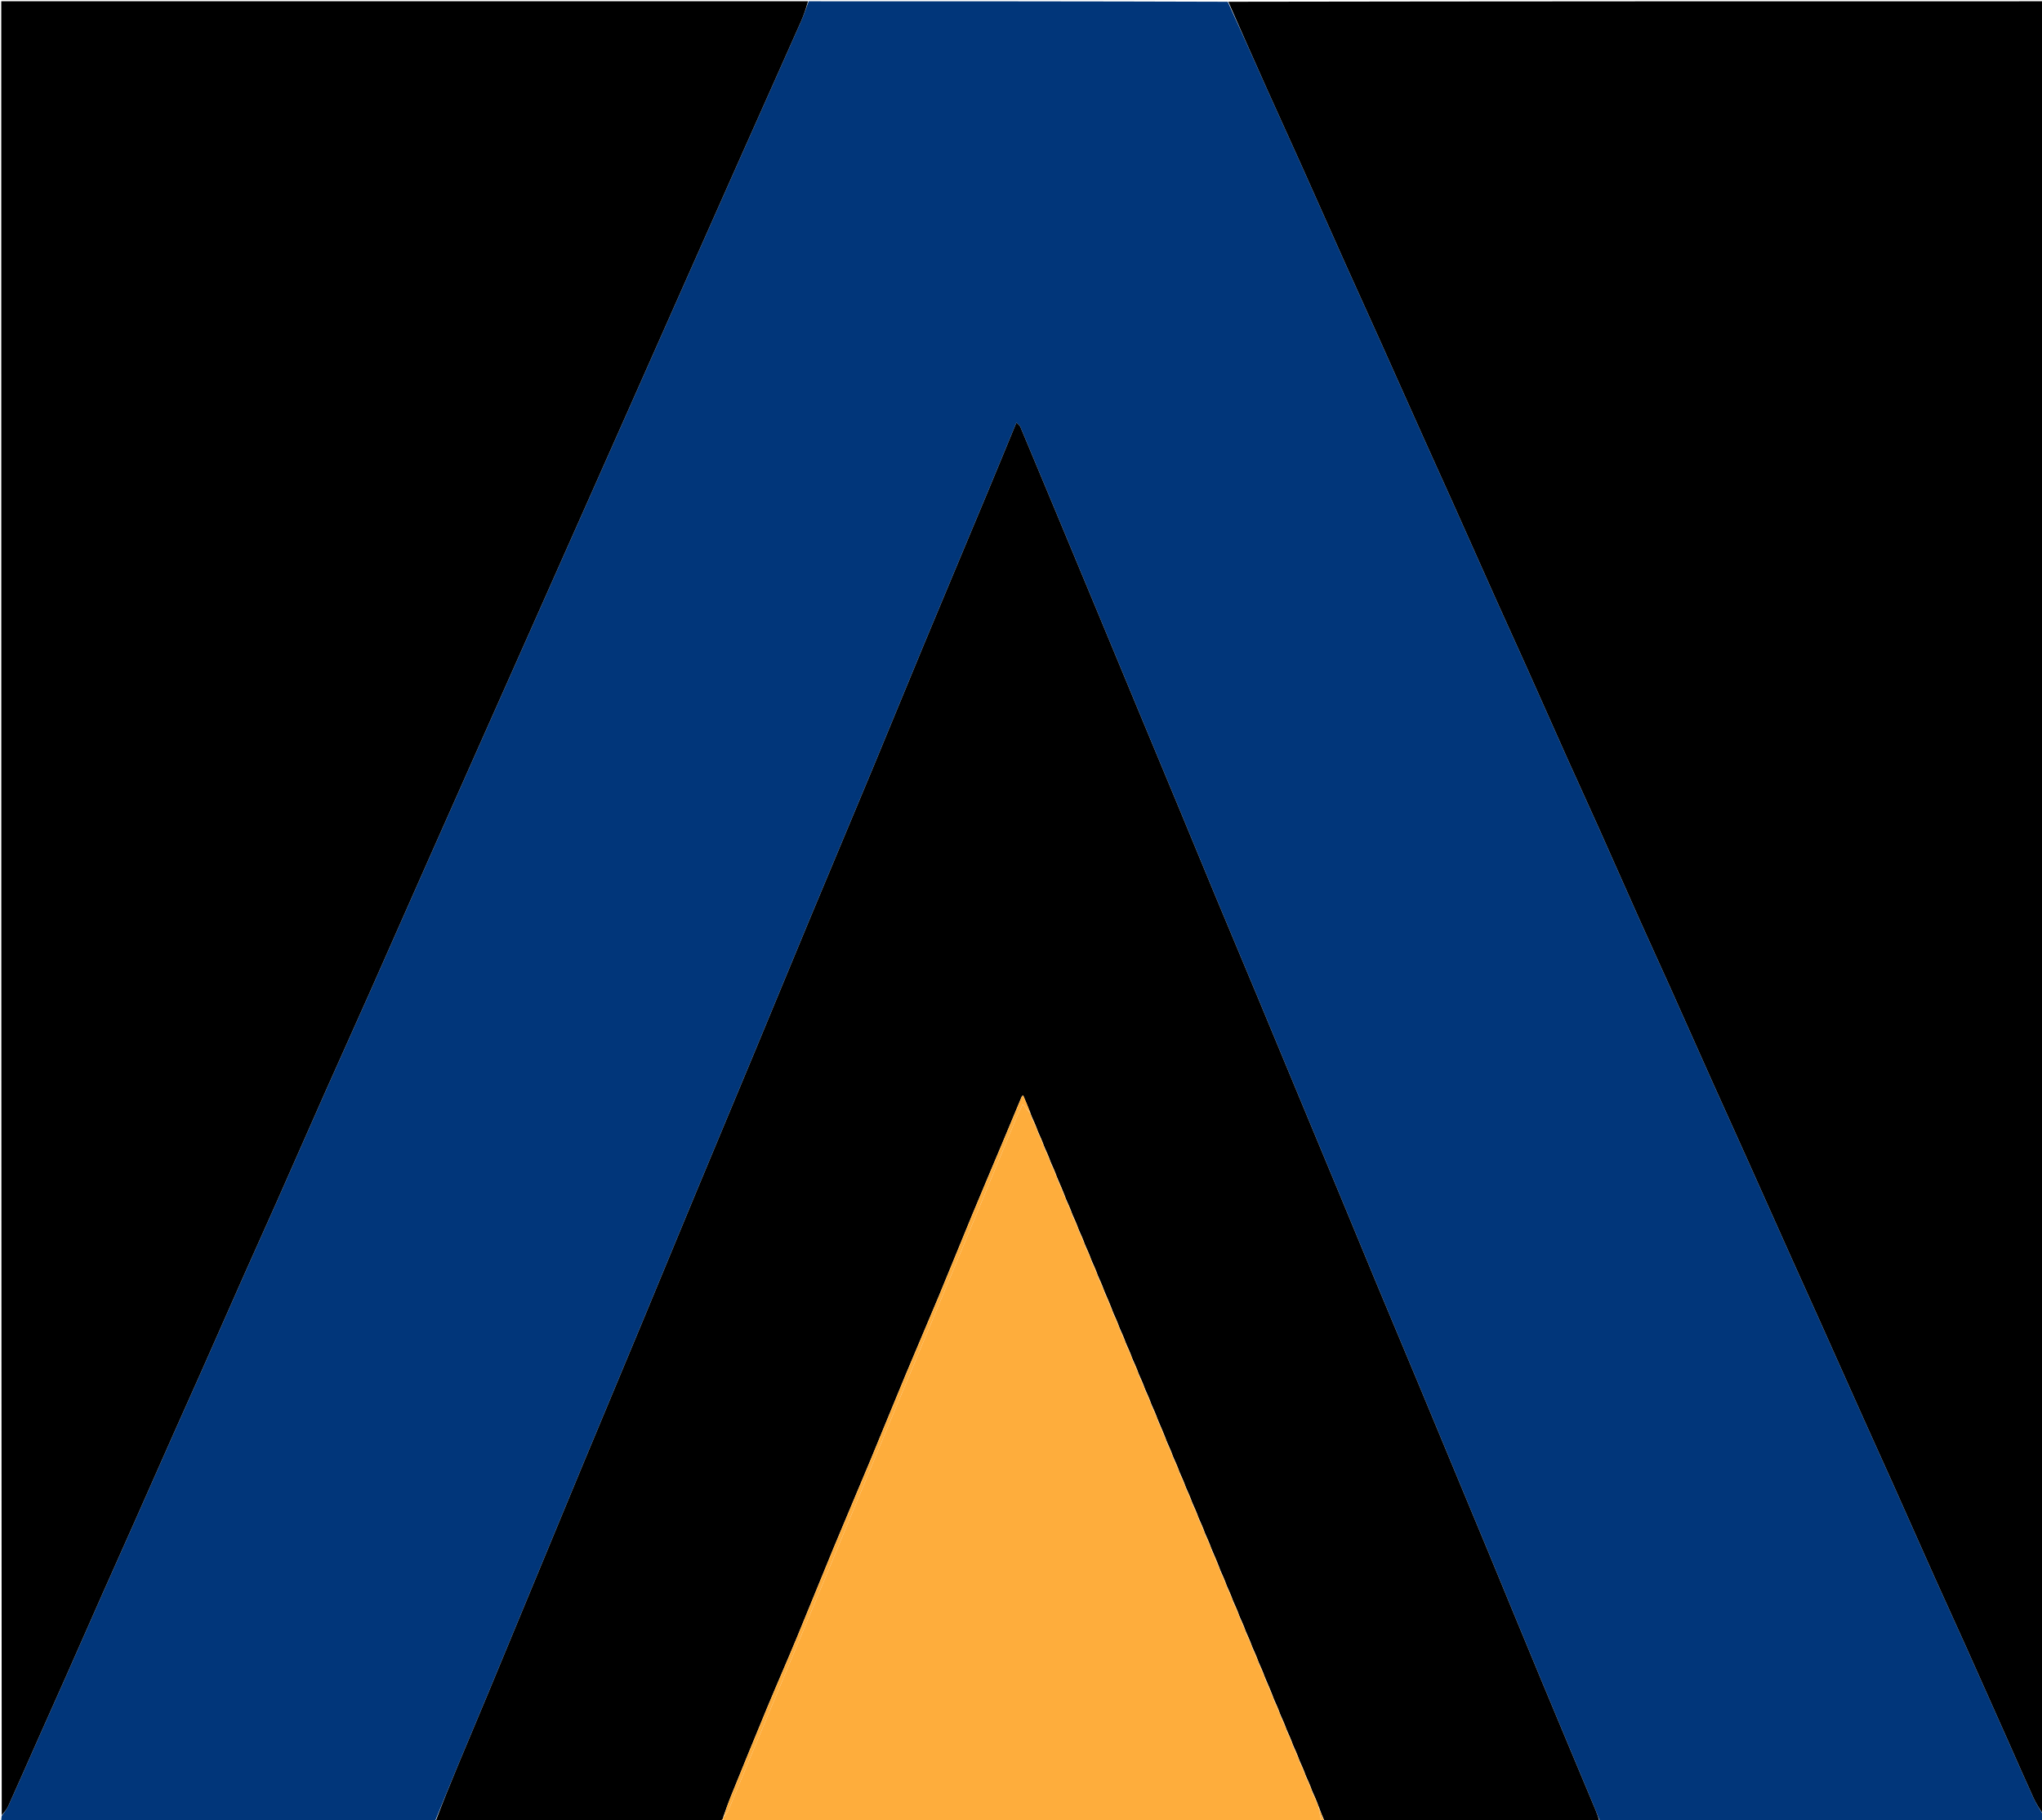 <svg version="1.1" id="Layer_1" xmlns="http://www.w3.org/2000/svg" xmlns:xlink="http://www.w3.org/1999/xlink" x="0px" y="0px"
	 width="100%" viewBox="0 0 1601 1427" enable-background="new 0 0 1601 1427" xml:space="preserve">
<path fill="#01367A" opacity="1" stroke="none" 
	d="
M1602,1423 
	C1602,1424.665 1602,1426.329 1602,1427.997 
	C1486.311,1428 1370.623,1428 1254.458,1427.617 
	C1253.028,1424.608 1252.178,1421.938 1251.104,1419.363 
	C1236.51,1384.394 1221.829,1349.461 1207.284,1314.472 
	C1193.758,1281.932 1180.39,1249.327 1166.912,1216.768 
	C1157.167,1193.227 1147.353,1169.714 1137.575,1146.187 
	C1129.384,1126.478 1121.226,1106.755 1113.007,1087.057 
	C1101.73,1060.028 1090.372,1033.032 1079.116,1005.994 
	C1069.706,983.391 1060.415,960.738 1051.031,938.123 
	C1039.681,910.769 1028.281,883.435 1016.915,856.088 
	C1006.946,832.101 997.024,808.094 987.027,784.119 
	C975.756,757.086 964.386,730.095 953.13,703.056 
	C943.72,680.453 934.435,657.797 925.051,635.183 
	C913.701,607.828 902.295,580.497 890.929,553.149 
	C880.959,529.162 871.022,505.162 861.053,481.176 
	C849.687,453.828 838.307,426.486 826.923,399.145 
	C817.956,377.607 808.993,356.068 799.946,334.563 
	C799.485,333.467 798.256,332.693 796.918,331.276 
	C788.825,350.848 781.17,369.506 773.401,388.117 
	C757.082,427.206 740.643,466.245 724.369,505.353 
	C710.958,537.581 697.789,569.91 684.378,602.139 
	C668.105,641.247 651.642,680.276 635.352,719.378 
	C620.846,754.198 606.503,789.087 592.017,823.915 
	C576.831,860.428 561.522,896.89 546.336,933.403 
	C531.85,968.232 517.493,1003.114 503.007,1037.943 
	C487.821,1074.456 472.51,1110.917 457.323,1147.43 
	C442.838,1182.259 428.444,1217.126 414.008,1251.975 
	C403.561,1277.195 393.14,1302.426 382.651,1327.629 
	C374.767,1346.573 366.751,1365.462 358.876,1384.41 
	C352.85,1398.912 346.954,1413.468 341,1428 
	C227.667,1428 114.333,1428 1,1427.997 
	C1,1426.663 1,1425.331 1.359,1423.563 
	C3.333,1420.699 5.32,1418.438 6.504,1415.816 
	C14.333,1398.467 21.977,1381.034 29.708,1363.64 
	C36.701,1347.907 43.759,1332.202 50.734,1316.461 
	C60.723,1293.915 70.635,1271.335 80.63,1248.792 
	C88.951,1230.025 97.367,1211.301 105.698,1192.54 
	C115.975,1169.395 126.185,1146.222 136.465,1123.078 
	C143.521,1107.192 150.684,1091.352 157.732,1075.462 
	C169.072,1049.893 180.322,1024.285 191.674,998.722 
	C200.276,979.355 209.034,960.057 217.621,940.684 
	C230.162,912.389 242.554,884.028 255.116,855.742 
	C266.472,830.172 278.031,804.692 289.391,779.124 
	C304.646,744.789 319.777,710.4 334.996,676.049 
	C346.863,649.262 358.777,622.495 370.68,595.724 
	C385.408,562.6 400.151,529.482 414.879,496.358 
	C429.54,463.385 444.195,430.409 458.847,397.432 
	C472.156,367.481 485.465,337.53 498.761,307.574 
	C513.131,275.197 527.479,242.811 541.849,210.435 
	C555.145,180.479 568.438,150.52 581.77,120.58 
	C597.19,85.947 612.689,51.35 628.054,16.693 
	C630.318,11.587 632.032,6.237 634,1 
	C743.355,1 852.711,1 962.565,1.365 
	C973.085,24.265 983.052,46.824 993.142,69.327 
	C1002.559,90.326 1012.163,111.241 1021.583,132.239 
	C1032.559,156.703 1043.38,181.237 1054.35,205.704 
	C1063.697,226.552 1073.196,247.332 1082.558,268.174 
	C1093.886,293.389 1105.12,318.647 1116.434,343.869 
	C1124.159,361.09 1131.991,378.263 1139.708,395.488 
	C1150.873,420.412 1161.945,445.379 1173.119,470.299 
	C1180.91,487.672 1188.856,504.976 1196.639,522.352 
	C1207.396,546.369 1218.02,570.446 1228.787,594.458 
	C1236.984,612.739 1245.383,630.93 1253.57,649.216 
	C1264.257,673.083 1274.776,697.026 1285.458,720.895 
	C1293.439,738.728 1301.615,756.473 1309.614,774.298 
	C1320.66,798.913 1331.589,823.58 1342.626,848.199 
	C1351.906,868.895 1361.3,889.541 1370.589,910.234 
	C1381.91,935.452 1393.154,960.705 1404.467,985.927 
	C1412.123,1002.997 1419.87,1020.025 1427.525,1037.095 
	C1438.836,1062.319 1450.078,1087.573 1461.392,1112.795 
	C1469.117,1130.016 1476.961,1147.184 1484.669,1164.412 
	C1495.484,1188.585 1506.176,1212.813 1517.01,1236.977 
	C1525.139,1255.107 1533.464,1273.15 1541.602,1291.276 
	C1552.652,1315.889 1563.617,1340.54 1574.599,1365.183 
	C1581.201,1379.998 1587.654,1394.881 1594.414,1409.623 
	C1596.543,1414.266 1599.449,1418.551 1602,1423 
z"/>
<path fill="#000000" opacity="1" stroke="none" 
	d="
M1602,1422.531 
	C1599.449,1418.551 1596.543,1414.266 1594.414,1409.623 
	C1587.654,1394.881 1581.201,1379.998 1574.599,1365.183 
	C1563.617,1340.54 1552.652,1315.889 1541.602,1291.276 
	C1533.464,1273.15 1525.139,1255.107 1517.01,1236.977 
	C1506.176,1212.813 1495.484,1188.585 1484.669,1164.412 
	C1476.961,1147.184 1469.117,1130.016 1461.392,1112.795 
	C1450.078,1087.573 1438.836,1062.319 1427.525,1037.095 
	C1419.87,1020.025 1412.123,1002.997 1404.467,985.927 
	C1393.154,960.705 1381.91,935.452 1370.589,910.234 
	C1361.3,889.541 1351.906,868.895 1342.626,848.199 
	C1331.589,823.58 1320.66,798.913 1309.614,774.298 
	C1301.615,756.473 1293.439,738.728 1285.458,720.895 
	C1274.776,697.026 1264.257,673.083 1253.57,649.216 
	C1245.383,630.93 1236.984,612.739 1228.787,594.458 
	C1218.02,570.446 1207.396,546.369 1196.639,522.352 
	C1188.856,504.976 1180.91,487.672 1173.119,470.299 
	C1161.945,445.379 1150.873,420.412 1139.708,395.488 
	C1131.991,378.263 1124.159,361.09 1116.434,343.869 
	C1105.12,318.647 1093.886,293.389 1082.558,268.174 
	C1073.196,247.332 1063.697,226.552 1054.35,205.704 
	C1043.38,181.237 1032.559,156.703 1021.583,132.239 
	C1012.163,111.241 1002.559,90.326 993.142,69.327 
	C983.052,46.824 973.085,24.265 963.032,1.365 
	C1175.955,1 1388.91,1 1602,1 
	C1602,474.688 1602,948.375 1602,1422.531 
z"/>
<path fill="#000000" opacity="1" stroke="none" 
	d="
M633.531,1 
	C632.032,6.237 630.318,11.587 628.054,16.693 
	C612.689,51.35 597.19,85.947 581.77,120.58 
	C568.438,150.52 555.145,180.479 541.849,210.435 
	C527.479,242.811 513.131,275.197 498.761,307.574 
	C485.465,337.53 472.156,367.481 458.847,397.432 
	C444.195,430.409 429.54,463.385 414.879,496.358 
	C400.151,529.482 385.408,562.6 370.68,595.724 
	C358.777,622.495 346.863,649.262 334.996,676.049 
	C319.777,710.4 304.646,744.789 289.391,779.124 
	C278.031,804.692 266.472,830.172 255.116,855.742 
	C242.554,884.028 230.162,912.389 217.621,940.684 
	C209.034,960.057 200.276,979.355 191.674,998.722 
	C180.322,1024.285 169.072,1049.893 157.732,1075.462 
	C150.684,1091.352 143.521,1107.192 136.465,1123.078 
	C126.185,1146.222 115.975,1169.395 105.698,1192.54 
	C97.367,1211.301 88.951,1230.025 80.63,1248.792 
	C70.635,1271.335 60.723,1293.915 50.734,1316.461 
	C43.759,1332.202 36.701,1347.907 29.708,1363.64 
	C21.977,1381.034 14.333,1398.467 6.504,1415.816 
	C5.32,1418.438 3.333,1420.699 1.359,1423.063 
	C1,949.101 1,475.202 1,1 
	C211.687,1 422.375,1 633.531,1 
z"/>
<path fill="#000000" opacity="1" stroke="none" 
	d="
M341.469,1428 
	C346.954,1413.468 352.85,1398.912 358.876,1384.41 
	C366.751,1365.462 374.767,1346.573 382.651,1327.629 
	C393.14,1302.426 403.561,1277.195 414.008,1251.975 
	C428.444,1217.126 442.838,1182.259 457.323,1147.43 
	C472.51,1110.917 487.821,1074.456 503.007,1037.943 
	C517.493,1003.114 531.85,968.232 546.336,933.403 
	C561.522,896.89 576.831,860.428 592.017,823.915 
	C606.503,789.087 620.846,754.198 635.352,719.378 
	C651.642,680.276 668.105,641.247 684.378,602.139 
	C697.789,569.91 710.958,537.581 724.369,505.353 
	C740.643,466.245 757.082,427.206 773.401,388.117 
	C781.17,369.506 788.825,350.848 796.918,331.276 
	C798.256,332.693 799.485,333.467 799.946,334.563 
	C808.993,356.068 817.956,377.607 826.923,399.145 
	C838.307,426.486 849.687,453.828 861.053,481.176 
	C871.022,505.162 880.959,529.162 890.929,553.149 
	C902.295,580.497 913.701,607.828 925.051,635.183 
	C934.435,657.797 943.72,680.453 953.13,703.056 
	C964.386,730.095 975.756,757.086 987.027,784.119 
	C997.024,808.094 1006.946,832.101 1016.915,856.088 
	C1028.281,883.435 1039.681,910.769 1051.031,938.123 
	C1060.415,960.738 1069.706,983.391 1079.116,1005.994 
	C1090.372,1033.032 1101.73,1060.028 1113.007,1087.057 
	C1121.226,1106.755 1129.384,1126.478 1137.575,1146.187 
	C1147.353,1169.714 1157.167,1193.227 1166.912,1216.768 
	C1180.39,1249.327 1193.758,1281.932 1207.284,1314.472 
	C1221.829,1349.461 1236.51,1384.394 1251.104,1419.363 
	C1252.178,1421.938 1253.028,1424.608 1253.991,1427.617 
	C1182.312,1428 1110.625,1428 1038.469,1427.599 
	C1036.703,1423.782 1035.405,1420.367 1034.058,1416.623 
	C1033.616,1415.529 1033.225,1414.765 1032.901,1413.63 
	C1031.682,1410.491 1030.395,1407.722 1029.058,1404.623 
	C1028.616,1403.529 1028.225,1402.765 1027.901,1401.63 
	C1026.682,1398.491 1025.395,1395.722 1024.058,1392.623 
	C1023.616,1391.529 1023.225,1390.765 1022.901,1389.63 
	C1021.682,1386.491 1020.395,1383.722 1019.058,1380.623 
	C1018.616,1379.529 1018.225,1378.765 1017.901,1377.63 
	C1016.682,1374.491 1015.395,1371.722 1014.058,1368.623 
	C1013.616,1367.529 1013.225,1366.765 1012.901,1365.63 
	C1011.682,1362.491 1010.395,1359.722 1009.058,1356.623 
	C1008.616,1355.529 1008.225,1354.765 1007.901,1353.63 
	C1006.682,1350.491 1005.395,1347.722 1004.058,1344.623 
	C1003.616,1343.529 1003.225,1342.765 1002.901,1341.63 
	C1001.682,1338.491 1000.395,1335.722 999.058,1332.623 
	C998.616,1331.529 998.225,1330.765 997.901,1329.625 
	C996.015,1324.818 994.062,1320.385 992.058,1315.623 
	C991.616,1314.529 991.225,1313.765 990.901,1312.63 
	C989.682,1309.491 988.395,1306.722 987.058,1303.623 
	C986.616,1302.529 986.225,1301.765 985.901,1300.63 
	C984.682,1297.491 983.395,1294.722 982.058,1291.623 
	C981.616,1290.529 981.225,1289.765 980.901,1288.63 
	C979.682,1285.491 978.395,1282.722 977.058,1279.623 
	C976.616,1278.529 976.225,1277.765 975.901,1276.63 
	C974.682,1273.491 973.395,1270.722 972.058,1267.623 
	C971.616,1266.529 971.225,1265.765 970.901,1264.63 
	C969.682,1261.491 968.395,1258.722 967.058,1255.623 
	C966.616,1254.529 966.225,1253.765 965.901,1252.63 
	C964.682,1249.491 963.395,1246.722 962.058,1243.623 
	C961.616,1242.529 961.225,1241.765 960.901,1240.63 
	C959.682,1237.491 958.395,1234.722 957.058,1231.623 
	C956.616,1230.529 956.225,1229.765 955.901,1228.625 
	C954.015,1223.818 952.062,1219.385 950.058,1214.623 
	C949.616,1213.529 949.225,1212.765 948.901,1211.63 
	C947.682,1208.491 946.395,1205.722 945.058,1202.623 
	C944.616,1201.529 944.224,1200.765 943.901,1199.63 
	C942.682,1196.491 941.395,1193.722 940.058,1190.623 
	C939.616,1189.529 939.225,1188.765 938.901,1187.63 
	C937.682,1184.491 936.395,1181.722 935.058,1178.623 
	C934.616,1177.529 934.225,1176.765 933.901,1175.63 
	C932.682,1172.491 931.395,1169.722 930.057,1166.623 
	C929.616,1165.529 929.225,1164.765 928.901,1163.63 
	C927.682,1160.491 926.395,1157.722 925.058,1154.623 
	C924.616,1153.529 924.225,1152.765 923.901,1151.63 
	C922.682,1148.491 921.395,1145.722 920.058,1142.623 
	C919.616,1141.529 919.225,1140.765 918.901,1139.63 
	C917.682,1136.491 916.395,1133.722 915.058,1130.623 
	C914.616,1129.529 914.225,1128.765 913.901,1127.625 
	C912.015,1122.818 910.062,1118.385 908.058,1113.623 
	C907.616,1112.529 907.225,1111.765 906.901,1110.63 
	C905.682,1107.491 904.395,1104.722 903.058,1101.623 
	C902.616,1100.529 902.225,1099.765 901.901,1098.63 
	C900.682,1095.491 899.395,1092.722 898.058,1089.623 
	C897.616,1088.529 897.225,1087.765 896.901,1086.63 
	C895.682,1083.491 894.395,1080.722 893.058,1077.623 
	C892.616,1076.529 892.225,1075.765 891.901,1074.63 
	C890.682,1071.491 889.395,1068.722 888.058,1065.623 
	C887.616,1064.529 887.225,1063.765 886.901,1062.63 
	C885.682,1059.491 884.395,1056.722 883.058,1053.623 
	C882.616,1052.529 882.225,1051.765 881.901,1050.63 
	C880.682,1047.491 879.395,1044.722 878.058,1041.623 
	C877.616,1040.529 877.225,1039.765 876.901,1038.63 
	C875.682,1035.491 874.395,1032.722 873.058,1029.623 
	C872.616,1028.529 872.225,1027.765 871.901,1026.625 
	C870.015,1021.818 868.062,1017.385 866.058,1012.623 
	C865.616,1011.529 865.225,1010.765 864.901,1009.63 
	C863.682,1006.491 862.395,1003.722 861.058,1000.623 
	C860.616,999.529 860.225,998.765 859.901,997.63 
	C858.682,994.491 857.395,991.722 856.058,988.623 
	C855.616,987.529 855.225,986.765 854.901,985.63 
	C853.682,982.491 852.395,979.722 851.058,976.623 
	C850.616,975.529 850.225,974.765 849.901,973.63 
	C848.682,970.491 847.395,967.722 846.058,964.623 
	C845.616,963.529 845.225,962.765 844.901,961.63 
	C843.682,958.491 842.395,955.722 841.058,952.623 
	C840.616,951.529 840.225,950.765 839.901,949.63 
	C838.682,946.491 837.395,943.722 836.058,940.623 
	C835.616,939.529 835.225,938.765 834.901,937.625 
	C833.015,932.818 831.062,928.385 829.058,923.623 
	C828.616,922.529 828.225,921.765 827.901,920.63 
	C826.682,917.491 825.395,914.722 824.058,911.623 
	C823.616,910.529 823.225,909.765 822.901,908.63 
	C821.682,905.491 820.395,902.722 819.058,899.623 
	C818.616,898.529 818.225,897.765 817.901,896.63 
	C816.682,893.491 815.395,890.722 814.058,887.623 
	C813.616,886.529 813.225,885.765 812.901,884.63 
	C811.682,881.491 810.395,878.722 809.058,875.623 
	C808.616,874.529 808.225,873.765 807.901,872.626 
	C806.061,867.786 804.153,863.322 802.167,858.674 
	C801.501,859.29 801.17,859.456 801.061,859.715 
	C796.058,871.67 791.095,883.643 786.082,895.594 
	C778.106,914.611 770.021,933.582 762.123,952.631 
	C753.308,973.894 744.742,995.261 735.898,1016.513 
	C727.428,1036.865 718.652,1057.089 710.171,1077.437 
	C700.762,1100.013 691.605,1122.693 682.21,1145.275 
	C672.627,1168.308 662.799,1191.24 653.244,1214.285 
	C643.688,1237.33 634.433,1260.5 624.866,1283.54 
	C617.084,1302.281 608.921,1320.865 601.133,1339.604 
	C591.626,1362.479 582.303,1385.431 572.974,1408.379 
	C570.883,1413.523 569.094,1418.79 567.094,1424.309 
	C567,1425.04 566.979,1425.463 566.61,1425.94 
	C565.841,1426.664 565.421,1427.332 565,1428 
	C490.646,1428 416.292,1428 341.469,1428 
z"/>
<path fill="#FEAD3C" opacity="1" stroke="none" 
	d="
M1027.833,1402 
	C1028.225,1402.765 1028.616,1403.529 1028.843,1404.881 
	C1030.064,1408.312 1031.448,1411.156 1032.833,1414 
	C1033.225,1414.765 1033.616,1415.529 1033.842,1416.883 
	C1034.451,1420.982 1035.226,1424.491 1036,1428 
	C879.974,1428 723.948,1428 567.458,1427.647 
	C566.981,1426.825 566.97,1426.355 566.958,1425.885 
	C566.979,1425.463 567,1425.04 567.424,1424.22 
	C568.876,1422.409 570.259,1421.135 570.922,1419.558 
	C576.923,1405.286 582.759,1390.944 588.717,1376.654 
	C608.388,1329.481 628.129,1282.337 647.766,1235.151 
	C662.798,1199.03 677.662,1162.84 692.694,1126.72 
	C712.333,1079.534 732.105,1032.404 751.743,985.217 
	C766.775,949.097 781.673,912.921 796.675,876.788 
	C798.157,873.218 799.941,869.774 801.823,865.764 
	C804.26,868.698 806.047,870.849 807.833,873 
	C808.225,873.765 808.616,874.529 808.843,875.881 
	C810.064,879.312 811.448,882.156 812.833,885 
	C813.225,885.765 813.616,886.529 813.843,887.881 
	C815.064,891.312 816.448,894.156 817.833,897 
	C818.225,897.765 818.616,898.529 818.843,899.881 
	C820.064,903.312 821.448,906.156 822.833,909 
	C823.225,909.765 823.616,910.529 823.843,911.881 
	C825.064,915.312 826.448,918.156 827.833,921 
	C828.225,921.765 828.616,922.529 828.842,923.882 
	C830.729,928.981 832.781,933.49 834.833,938 
	C835.225,938.765 835.616,939.529 835.843,940.881 
	C837.064,944.312 838.448,947.156 839.833,950 
	C840.225,950.765 840.616,951.529 840.843,952.881 
	C842.064,956.312 843.448,959.156 844.833,962 
	C845.225,962.765 845.616,963.529 845.843,964.881 
	C847.064,968.312 848.448,971.156 849.833,974 
	C850.225,974.765 850.616,975.529 850.843,976.881 
	C852.064,980.312 853.448,983.156 854.833,986 
	C855.225,986.765 855.616,987.529 855.843,988.881 
	C857.064,992.312 858.448,995.156 859.833,998 
	C860.225,998.765 860.616,999.529 860.843,1000.881 
	C862.064,1004.312 863.448,1007.156 864.833,1010 
	C865.225,1010.765 865.616,1011.529 865.842,1012.882 
	C867.729,1017.981 869.781,1022.49 871.833,1027 
	C872.225,1027.765 872.616,1028.529 872.843,1029.881 
	C874.064,1033.312 875.448,1036.156 876.833,1039 
	C877.225,1039.765 877.616,1040.529 877.843,1041.881 
	C879.064,1045.312 880.448,1048.156 881.833,1051 
	C882.225,1051.765 882.616,1052.529 882.843,1053.881 
	C884.064,1057.312 885.449,1060.156 886.833,1063 
	C887.225,1063.765 887.616,1064.529 887.843,1065.881 
	C889.064,1069.312 890.449,1072.156 891.833,1075 
	C892.225,1075.765 892.616,1076.529 892.843,1077.881 
	C894.064,1081.312 895.449,1084.156 896.833,1087 
	C897.225,1087.765 897.616,1088.529 897.843,1089.881 
	C899.064,1093.312 900.448,1096.156 901.833,1099 
	C902.225,1099.765 902.616,1100.529 902.843,1101.881 
	C904.064,1105.312 905.448,1108.156 906.833,1111 
	C907.225,1111.765 907.616,1112.529 907.842,1113.882 
	C909.729,1118.981 911.781,1123.49 913.833,1128 
	C914.225,1128.765 914.616,1129.529 914.843,1130.881 
	C916.064,1134.312 917.448,1137.156 918.833,1140 
	C919.225,1140.765 919.616,1141.529 919.843,1142.881 
	C921.064,1146.312 922.448,1149.156 923.833,1152 
	C924.225,1152.765 924.616,1153.529 924.843,1154.881 
	C926.064,1158.312 927.448,1161.156 928.833,1164 
	C929.225,1164.765 929.616,1165.529 929.843,1166.881 
	C931.064,1170.312 932.448,1173.156 933.833,1176 
	C934.225,1176.765 934.616,1177.529 934.843,1178.881 
	C936.064,1182.312 937.449,1185.156 938.833,1188 
	C939.225,1188.765 939.616,1189.529 939.843,1190.881 
	C941.064,1194.312 942.449,1197.156 943.833,1200 
	C944.224,1200.765 944.616,1201.529 944.843,1202.881 
	C946.064,1206.312 947.448,1209.156 948.833,1212 
	C949.225,1212.765 949.616,1213.529 949.842,1214.882 
	C951.729,1219.981 953.781,1224.49 955.833,1229 
	C956.225,1229.765 956.616,1230.529 956.843,1231.881 
	C958.064,1235.312 959.448,1238.156 960.833,1241 
	C961.225,1241.765 961.616,1242.529 961.843,1243.881 
	C963.064,1247.312 964.448,1250.156 965.833,1253 
	C966.225,1253.765 966.616,1254.529 966.843,1255.881 
	C968.064,1259.312 969.448,1262.156 970.833,1265 
	C971.225,1265.765 971.616,1266.529 971.843,1267.881 
	C973.064,1271.312 974.449,1274.156 975.833,1277 
	C976.225,1277.765 976.616,1278.529 976.843,1279.881 
	C978.064,1283.312 979.449,1286.156 980.833,1289 
	C981.225,1289.765 981.616,1290.529 981.843,1291.881 
	C983.064,1295.312 984.449,1298.156 985.833,1301 
	C986.225,1301.765 986.616,1302.529 986.843,1303.881 
	C988.064,1307.312 989.448,1310.156 990.833,1313 
	C991.225,1313.765 991.616,1314.529 991.842,1315.882 
	C993.729,1320.981 995.781,1325.49 997.833,1330 
	C998.225,1330.765 998.616,1331.529 998.843,1332.881 
	C1000.064,1336.312 1001.448,1339.156 1002.833,1342 
	C1003.225,1342.765 1003.616,1343.529 1003.843,1344.881 
	C1005.064,1348.312 1006.448,1351.156 1007.833,1354 
	C1008.225,1354.765 1008.616,1355.529 1008.843,1356.881 
	C1010.064,1360.312 1011.449,1363.156 1012.833,1366 
	C1013.225,1366.765 1013.616,1367.529 1013.843,1368.881 
	C1015.064,1372.312 1016.448,1375.156 1017.833,1378 
	C1018.225,1378.765 1018.616,1379.529 1018.843,1380.881 
	C1020.064,1384.312 1021.448,1387.156 1022.833,1390 
	C1023.225,1390.765 1023.616,1391.529 1023.843,1392.881 
	C1025.064,1396.312 1026.448,1399.156 1027.833,1402 
z"/>
<path fill="#FEAD3C" opacity="1" stroke="none" 
	d="
M1036.333,1428 
	C1035.226,1424.491 1034.451,1420.982 1033.892,1417.212 
	C1035.405,1420.367 1036.703,1423.782 1038,1427.599 
	C1037.556,1428 1037.111,1428 1036.333,1428 
z"/>
<path fill="#FEAD3C" opacity="1" stroke="none" 
	d="
M566.61,1425.94 
	C566.97,1426.355 566.981,1426.825 566.997,1427.647 
	C566.556,1428 566.111,1428 565.333,1428 
	C565.421,1427.332 565.841,1426.664 566.61,1425.94 
z"/>
<path fill="#FEAD3C" opacity="1" stroke="none" 
	d="
M807.901,872.626 
	C806.047,870.849 804.26,868.698 801.823,865.764 
	C799.941,869.774 798.157,873.218 796.675,876.788 
	C781.673,912.921 766.775,949.097 751.743,985.217 
	C732.105,1032.404 712.333,1079.534 692.694,1126.72 
	C677.662,1162.84 662.798,1199.03 647.766,1235.151 
	C628.129,1282.337 608.388,1329.481 588.717,1376.654 
	C582.759,1390.944 576.923,1405.286 570.922,1419.558 
	C570.259,1421.135 568.876,1422.409 567.497,1423.912 
	C569.094,1418.79 570.883,1413.523 572.974,1408.379 
	C582.303,1385.431 591.626,1362.479 601.133,1339.604 
	C608.921,1320.865 617.084,1302.281 624.866,1283.54 
	C634.433,1260.5 643.688,1237.33 653.244,1214.285 
	C662.799,1191.24 672.627,1168.308 682.21,1145.275 
	C691.605,1122.693 700.762,1100.013 710.171,1077.437 
	C718.652,1057.089 727.428,1036.865 735.898,1016.513 
	C744.742,995.261 753.308,973.894 762.123,952.631 
	C770.021,933.582 778.106,914.611 786.082,895.594 
	C791.095,883.643 796.058,871.67 801.061,859.715 
	C801.17,859.456 801.501,859.29 802.167,858.674 
	C804.153,863.322 806.061,867.786 807.901,872.626 
z"/>
<path fill="#FEAD3C" opacity="1" stroke="none" 
	d="
M913.901,1127.625 
	C911.781,1123.49 909.729,1118.981 907.893,1114.211 
	C910.062,1118.385 912.015,1122.818 913.901,1127.625 
z"/>
<path fill="#FEAD3C" opacity="1" stroke="none" 
	d="
M997.901,1329.625 
	C995.781,1325.49 993.729,1320.981 991.893,1316.211 
	C994.062,1320.385 996.015,1324.818 997.901,1329.625 
z"/>
<path fill="#FEAD3C" opacity="1" stroke="none" 
	d="
M955.901,1228.625 
	C953.781,1224.49 951.729,1219.981 949.893,1215.211 
	C952.062,1219.385 954.015,1223.818 955.901,1228.625 
z"/>
<path fill="#FEAD3C" opacity="1" stroke="none" 
	d="
M871.901,1026.625 
	C869.781,1022.49 867.729,1017.981 865.893,1013.211 
	C868.062,1017.385 870.015,1021.818 871.901,1026.625 
z"/>
<path fill="#FEAD3C" opacity="1" stroke="none" 
	d="
M834.901,937.625 
	C832.781,933.49 830.729,928.981 828.893,924.211 
	C831.062,928.385 833.015,932.818 834.901,937.625 
z"/>
<path fill="#FEAD3C" opacity="1" stroke="none" 
	d="
M943.901,1199.63 
	C942.449,1197.156 941.064,1194.312 939.894,1191.21 
	C941.395,1193.722 942.682,1196.491 943.901,1199.63 
z"/>
<path fill="#FEAD3C" opacity="1" stroke="none" 
	d="
M839.901,949.63 
	C838.448,947.156 837.064,944.312 835.893,941.21 
	C837.395,943.722 838.682,946.491 839.901,949.63 
z"/>
<path fill="#FEAD3C" opacity="1" stroke="none" 
	d="
M948.901,1211.63 
	C947.448,1209.156 946.064,1206.312 944.893,1203.21 
	C946.395,1205.722 947.682,1208.491 948.901,1211.63 
z"/>
<path fill="#FEAD3C" opacity="1" stroke="none" 
	d="
M817.901,896.63 
	C816.448,894.156 815.064,891.312 813.893,888.21 
	C815.395,890.722 816.682,893.491 817.901,896.63 
z"/>
<path fill="#FEAD3C" opacity="1" stroke="none" 
	d="
M960.901,1240.63 
	C959.448,1238.156 958.064,1235.312 956.893,1232.21 
	C958.395,1234.722 959.682,1237.491 960.901,1240.63 
z"/>
<path fill="#FEAD3C" opacity="1" stroke="none" 
	d="
M965.901,1252.63 
	C964.448,1250.156 963.064,1247.312 961.893,1244.21 
	C963.395,1246.722 964.682,1249.491 965.901,1252.63 
z"/>
<path fill="#FEAD3C" opacity="1" stroke="none" 
	d="
M970.901,1264.63 
	C969.448,1262.156 968.064,1259.312 966.893,1256.21 
	C968.395,1258.722 969.682,1261.491 970.901,1264.63 
z"/>
<path fill="#FEAD3C" opacity="1" stroke="none" 
	d="
M975.901,1276.63 
	C974.449,1274.156 973.064,1271.312 971.893,1268.21 
	C973.395,1270.722 974.682,1273.491 975.901,1276.63 
z"/>
<path fill="#FEAD3C" opacity="1" stroke="none" 
	d="
M980.901,1288.63 
	C979.449,1286.156 978.064,1283.312 976.893,1280.21 
	C978.395,1282.722 979.682,1285.491 980.901,1288.63 
z"/>
<path fill="#FEAD3C" opacity="1" stroke="none" 
	d="
M985.901,1300.63 
	C984.449,1298.156 983.064,1295.312 981.893,1292.21 
	C983.395,1294.722 984.682,1297.491 985.901,1300.63 
z"/>
<path fill="#FEAD3C" opacity="1" stroke="none" 
	d="
M990.901,1312.63 
	C989.448,1310.156 988.064,1307.312 986.893,1304.21 
	C988.395,1306.722 989.682,1309.491 990.901,1312.63 
z"/>
<path fill="#FEAD3C" opacity="1" stroke="none" 
	d="
M812.901,884.63 
	C811.448,882.156 810.064,879.312 808.893,876.21 
	C810.395,878.722 811.682,881.491 812.901,884.63 
z"/>
<path fill="#FEAD3C" opacity="1" stroke="none" 
	d="
M1002.901,1341.63 
	C1001.448,1339.156 1000.064,1336.312 998.893,1333.21 
	C1000.395,1335.722 1001.682,1338.491 1002.901,1341.63 
z"/>
<path fill="#FEAD3C" opacity="1" stroke="none" 
	d="
M1007.901,1353.63 
	C1006.448,1351.156 1005.064,1348.312 1003.893,1345.21 
	C1005.395,1347.722 1006.682,1350.491 1007.901,1353.63 
z"/>
<path fill="#FEAD3C" opacity="1" stroke="none" 
	d="
M1012.901,1365.63 
	C1011.449,1363.156 1010.064,1360.312 1008.893,1357.21 
	C1010.395,1359.722 1011.682,1362.491 1012.901,1365.63 
z"/>
<path fill="#FEAD3C" opacity="1" stroke="none" 
	d="
M1017.901,1377.63 
	C1016.448,1375.156 1015.064,1372.312 1013.893,1369.21 
	C1015.395,1371.722 1016.682,1374.491 1017.901,1377.63 
z"/>
<path fill="#FEAD3C" opacity="1" stroke="none" 
	d="
M1022.901,1389.63 
	C1021.448,1387.156 1020.064,1384.312 1018.893,1381.21 
	C1020.395,1383.722 1021.682,1386.491 1022.901,1389.63 
z"/>
<path fill="#FEAD3C" opacity="1" stroke="none" 
	d="
M1027.901,1401.63 
	C1026.448,1399.156 1025.064,1396.312 1023.893,1393.21 
	C1025.395,1395.722 1026.682,1398.491 1027.901,1401.63 
z"/>
<path fill="#FEAD3C" opacity="1" stroke="none" 
	d="
M1032.901,1413.63 
	C1031.448,1411.156 1030.064,1408.312 1028.893,1405.21 
	C1030.395,1407.722 1031.682,1410.491 1032.901,1413.63 
z"/>
<path fill="#FEAD3C" opacity="1" stroke="none" 
	d="
M933.901,1175.63 
	C932.448,1173.156 931.064,1170.312 929.893,1167.21 
	C931.395,1169.722 932.682,1172.491 933.901,1175.63 
z"/>
<path fill="#FEAD3C" opacity="1" stroke="none" 
	d="
M844.901,961.63 
	C843.448,959.156 842.064,956.312 840.893,953.21 
	C842.395,955.722 843.682,958.491 844.901,961.63 
z"/>
<path fill="#FEAD3C" opacity="1" stroke="none" 
	d="
M849.901,973.63 
	C848.448,971.156 847.064,968.312 845.893,965.21 
	C847.395,967.722 848.682,970.491 849.901,973.63 
z"/>
<path fill="#FEAD3C" opacity="1" stroke="none" 
	d="
M854.901,985.63 
	C853.448,983.156 852.064,980.312 850.893,977.21 
	C852.395,979.722 853.682,982.491 854.901,985.63 
z"/>
<path fill="#FEAD3C" opacity="1" stroke="none" 
	d="
M859.901,997.63 
	C858.448,995.156 857.064,992.312 855.893,989.21 
	C857.395,991.722 858.682,994.491 859.901,997.63 
z"/>
<path fill="#FEAD3C" opacity="1" stroke="none" 
	d="
M864.901,1009.63 
	C863.448,1007.156 862.064,1004.312 860.893,1001.21 
	C862.395,1003.722 863.682,1006.491 864.901,1009.63 
z"/>
<path fill="#FEAD3C" opacity="1" stroke="none" 
	d="
M827.901,920.63 
	C826.448,918.156 825.064,915.312 823.893,912.21 
	C825.395,914.722 826.682,917.491 827.901,920.63 
z"/>
<path fill="#FEAD3C" opacity="1" stroke="none" 
	d="
M876.901,1038.63 
	C875.448,1036.156 874.064,1033.312 872.893,1030.21 
	C874.395,1032.722 875.682,1035.491 876.901,1038.63 
z"/>
<path fill="#FEAD3C" opacity="1" stroke="none" 
	d="
M881.901,1050.63 
	C880.448,1048.156 879.064,1045.312 877.893,1042.21 
	C879.395,1044.722 880.682,1047.491 881.901,1050.63 
z"/>
<path fill="#FEAD3C" opacity="1" stroke="none" 
	d="
M886.901,1062.63 
	C885.449,1060.156 884.064,1057.312 882.893,1054.21 
	C884.395,1056.722 885.682,1059.491 886.901,1062.63 
z"/>
<path fill="#FEAD3C" opacity="1" stroke="none" 
	d="
M891.901,1074.63 
	C890.449,1072.156 889.064,1069.312 887.893,1066.21 
	C889.395,1068.722 890.682,1071.491 891.901,1074.63 
z"/>
<path fill="#FEAD3C" opacity="1" stroke="none" 
	d="
M896.901,1086.63 
	C895.449,1084.156 894.064,1081.312 892.894,1078.21 
	C894.395,1080.722 895.682,1083.491 896.901,1086.63 
z"/>
<path fill="#FEAD3C" opacity="1" stroke="none" 
	d="
M901.901,1098.63 
	C900.448,1096.156 899.064,1093.312 897.893,1090.21 
	C899.395,1092.722 900.682,1095.491 901.901,1098.63 
z"/>
<path fill="#FEAD3C" opacity="1" stroke="none" 
	d="
M906.901,1110.63 
	C905.448,1108.156 904.064,1105.312 902.893,1102.21 
	C904.395,1104.722 905.682,1107.491 906.901,1110.63 
z"/>
<path fill="#FEAD3C" opacity="1" stroke="none" 
	d="
M822.901,908.63 
	C821.448,906.156 820.064,903.312 818.893,900.21 
	C820.395,902.722 821.682,905.491 822.901,908.63 
z"/>
<path fill="#FEAD3C" opacity="1" stroke="none" 
	d="
M918.901,1139.63 
	C917.448,1137.156 916.064,1134.312 914.893,1131.21 
	C916.395,1133.722 917.682,1136.491 918.901,1139.63 
z"/>
<path fill="#FEAD3C" opacity="1" stroke="none" 
	d="
M923.901,1151.63 
	C922.448,1149.156 921.064,1146.312 919.893,1143.21 
	C921.395,1145.722 922.682,1148.491 923.901,1151.63 
z"/>
<path fill="#FEAD3C" opacity="1" stroke="none" 
	d="
M928.901,1163.63 
	C927.448,1161.156 926.064,1158.312 924.893,1155.21 
	C926.395,1157.722 927.682,1160.491 928.901,1163.63 
z"/>
<path fill="#FEAD3C" opacity="1" stroke="none" 
	d="
M938.901,1187.63 
	C937.449,1185.156 936.064,1182.312 934.894,1179.21 
	C936.395,1181.722 937.682,1184.491 938.901,1187.63 
z"/>
</svg>